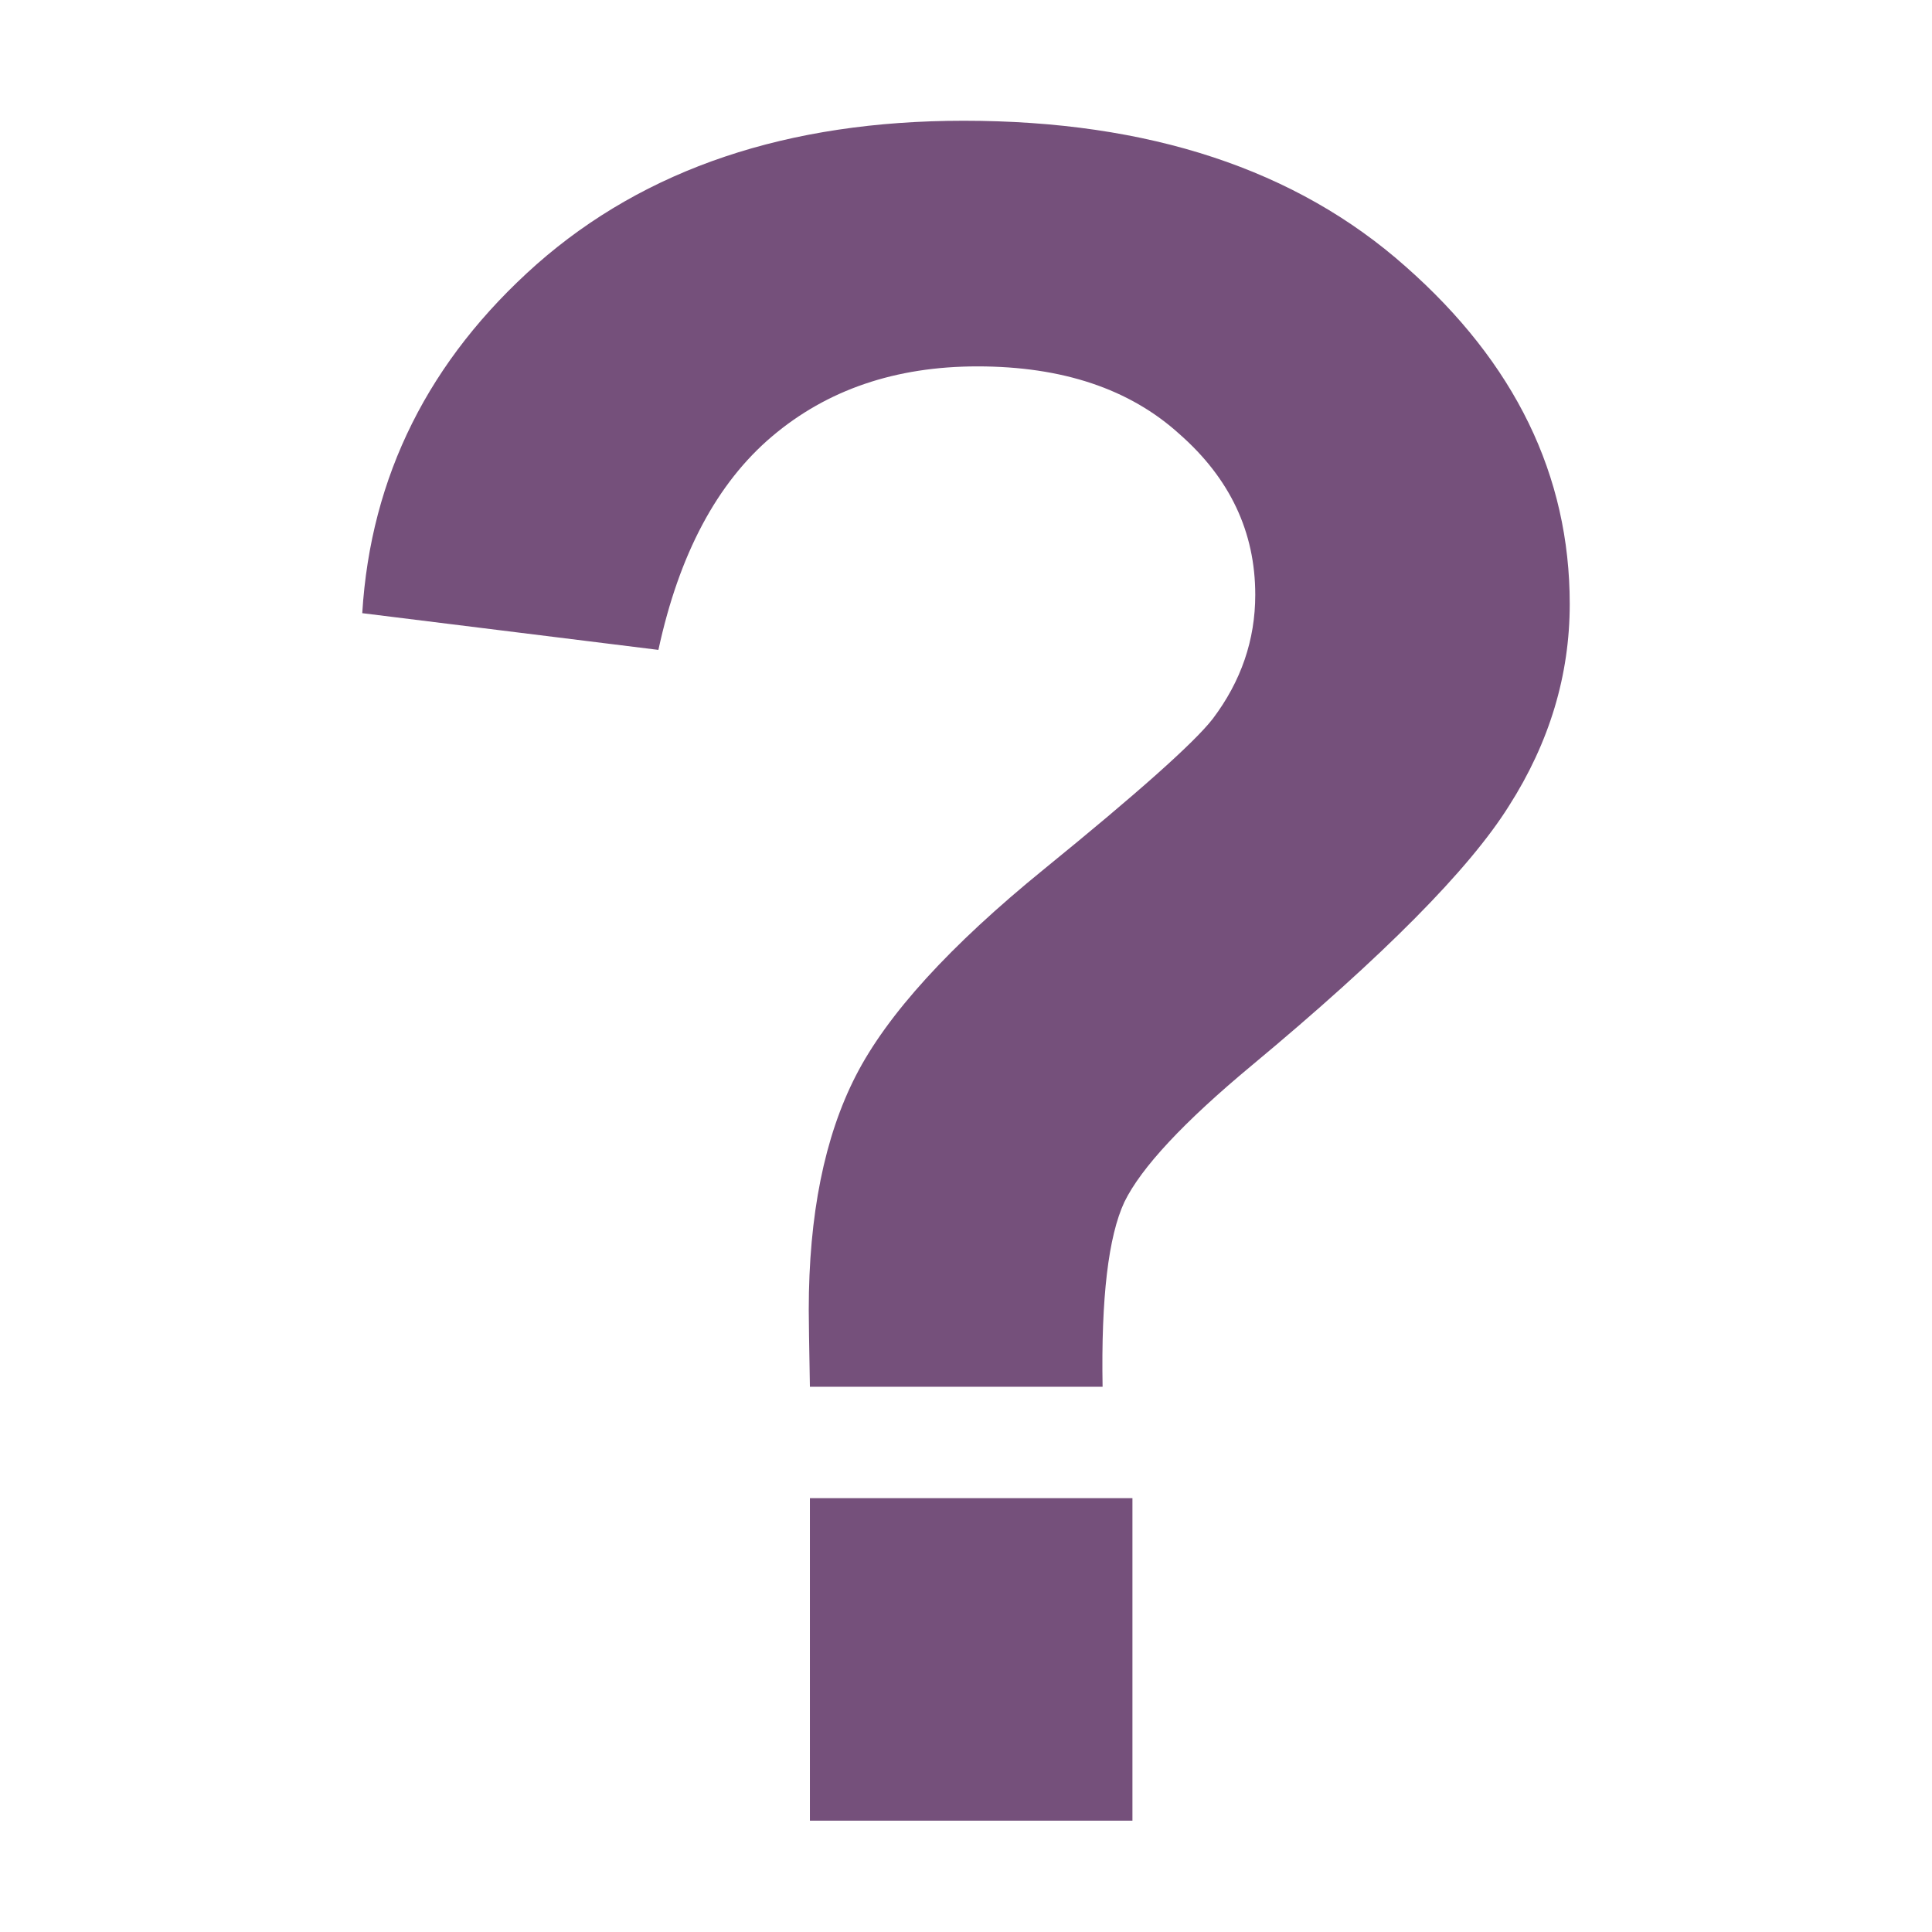 <?xml version="1.0" encoding="UTF-8" standalone="no"?>
<!-- Created with Inkscape (http://www.inkscape.org/) -->

<svg
   width="128"
   height="128"
   viewBox="0 0 128 128"
   version="1.1"
   id="svg138"
   inkscape:version="1.2.2 (732a01da63, 2022-12-09)"
   sodipodi:docname="help.svg"
   xmlns:inkscape="http://www.inkscape.org/namespaces/inkscape"
   xmlns:sodipodi="http://sodipodi.sourceforge.net/DTD/sodipodi-0.dtd"
   xmlns="http://www.w3.org/2000/svg"
   xmlns:svg="http://www.w3.org/2000/svg">
  <sodipodi:namedview
     id="namedview140"
     pagecolor="#ffffff"
     bordercolor="#000000"
     borderopacity="0.25"
     inkscape:showpageshadow="2"
     inkscape:pageopacity="0.0"
     inkscape:pagecheckerboard="0"
     inkscape:deskcolor="#d1d1d1"
     inkscape:document-units="px"
     showgrid="true"
     showguides="true"
     inkscape:lockguides="true"
     inkscape:zoom="1.829812"
     inkscape:cx="-86.620921"
     inkscape:cy="183.62542"
     inkscape:window-width="2560"
     inkscape:window-height="1417"
     inkscape:window-x="-8"
     inkscape:window-y="-8"
     inkscape:window-maximized="1"
     inkscape:current-layer="layer3">
    <inkscape:grid
       type="xygrid"
       id="grid259"
       empspacing="4"
       originx="0"
       originy="0" />
    <inkscape:grid
       type="xygrid"
       id="grid261"
       spacingy="16"
       spacingx="16"
       color="#e5001f"
       opacity="0.149"
       originx="0"
       originy="0" />
    <sodipodi:guide
       position="-68,64"
       orientation="0,-1"
       id="guide263"
       inkscape:locked="true" />
    <sodipodi:guide
       position="64,64"
       orientation="1,0"
       id="guide315"
       inkscape:locked="true" />
  </sodipodi:namedview>
  <defs
     id="defs135" />
  <g
     inkscape:groupmode="layer"
     id="layer3"
     inkscape:label="Dots"
     style="display:inline">
    <g
       aria-label="?"
       id="text3321"
       style="font-weight:bold;font-size:155.741px;font-family:Arial;-inkscape-font-specification:'Arial, Bold';fill:#75507b;stroke-width:4.867;stroke-linecap:round;stroke-linejoin:round">
      <path
         d="M 73.049,91.878 H 53.658 q -0.076,-4.182 -0.076,-5.095 0,-9.43 3.118,-15.513 3.118,-6.084 12.471,-13.688 9.354,-7.605 11.179,-9.962 2.814,-3.726 2.814,-8.213 0,-6.236 -5.019,-10.646 -4.943,-4.487 -13.384,-4.487 -8.137,0 -13.612,4.639 -5.475,4.639 -7.528,14.144 L 24,40.624 Q 24.836,27.012 35.559,17.506 46.357,8 63.848,8 q 18.403,0 29.277,9.658 10.874,9.582 10.874,22.357 0,7.072 -4.03,13.384 -3.954,6.312 -17.034,17.186 -6.768,5.627 -8.441,9.049 -1.597,3.422 -1.445,12.243 z M 53.658,120.624 V 99.255 h 21.369 v 21.369 z"
         id="path10177" />
    </g>
  </g>
  <g
     inkscape:label="Ebene 1"
     inkscape:groupmode="layer"
     id="layer1" />
</svg>
